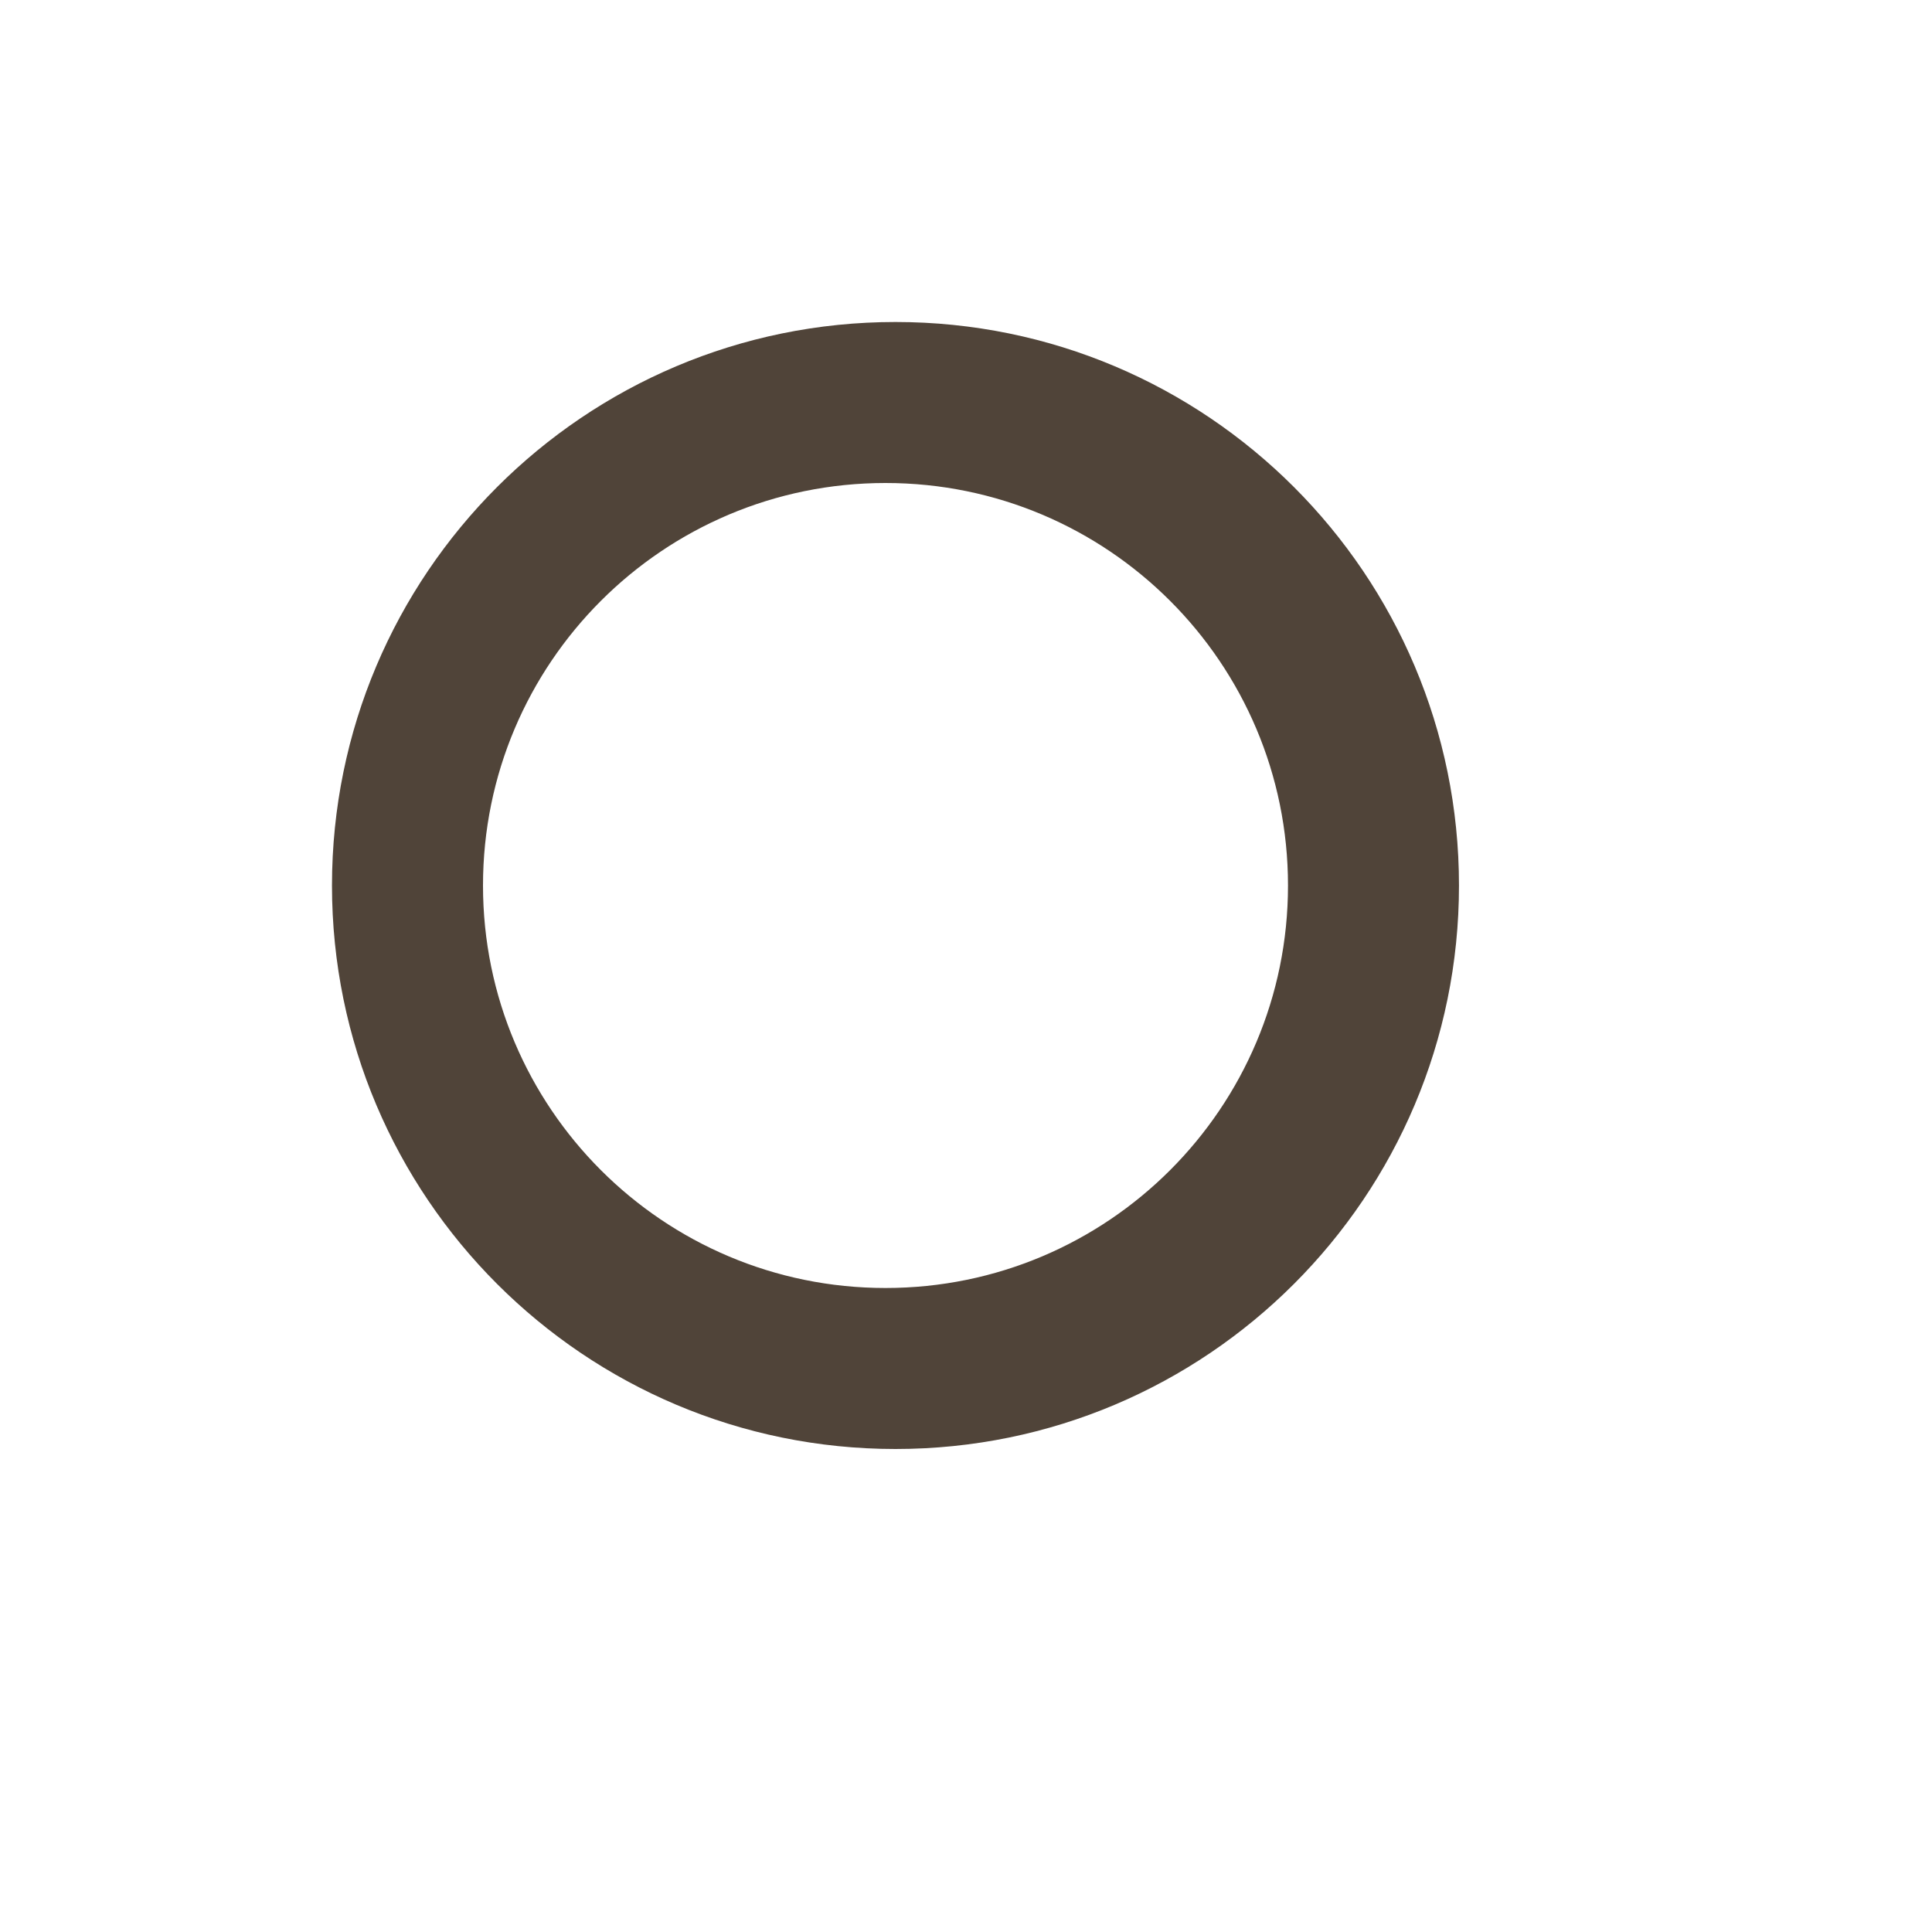 <?xml version="1.0" encoding="UTF-8" standalone="no"?>
<!-- Created with Inkscape (http://www.inkscape.org/) -->

<svg
   xmlns:dc="http://purl.org/dc/elements/1.1/"
   xmlns:cc="http://creativecommons.org/ns#"
   xmlns:rdf="http://www.w3.org/1999/02/22-rdf-syntax-ns#"
   xmlns:svg="http://www.w3.org/2000/svg"
   xmlns="http://www.w3.org/2000/svg"
   xmlns:sodipodi="http://sodipodi.sourceforge.net/DTD/sodipodi-0.dtd"
   xmlns:inkscape="http://www.inkscape.org/namespaces/inkscape"
   width="12"
   height="12"
   id="svg3983"
   version="1.1"
   inkscape:version="0.48.2 r9819"
   inkscape:export-filename="D:\www\jaws818\data\themes\learningchannel\images\circle.png"
   inkscape:export-xdpi="90"
   inkscape:export-ydpi="90"
   sodipodi:docname="disc.svg">
  <defs
     id="defs3985">
    <inkscape:perspective
       sodipodi:type="inkscape:persp3d"
       inkscape:vp_x="0 : 6 : 1"
       inkscape:vp_y="0 : 1000 : 0"
       inkscape:vp_z="12 : 6 : 1"
       inkscape:persp3d-origin="6 : 4 : 1"
       id="perspective4511" />
  </defs>
  <sodipodi:namedview
     id="base"
     pagecolor="#ffffff"
     bordercolor="#666666"
     borderopacity="1.0"
     inkscape:pageopacity="0.0"
     inkscape:pageshadow="2"
     inkscape:zoom="22.4"
     inkscape:cx="6"
     inkscape:cy="5.0238417"
     inkscape:document-units="px"
     inkscape:current-layer="layer1"
     showgrid="true"
     inkscape:window-width="1009"
     inkscape:window-height="636"
     inkscape:window-x="98"
     inkscape:window-y="212"
     inkscape:window-maximized="0">
    <inkscape:grid
       type="xygrid"
       id="grid3991"
       empspacing="3"
       visible="true"
       enabled="true"
       snapvisiblegridlinesonly="true" />
  </sodipodi:namedview>
  <g
     inkscape:label="Layer 1"
     inkscape:groupmode="layer"
     id="layer1"
     transform="translate(0,-1040.362)">
    <path
       sodipodi:type="arc"
       style="color:#000000;fill:none;stroke:none;stroke-width:1px;marker:none;visibility:visible;display:inline;overflow:visible;enable-background:accumulate"
       id="path4509"
       sodipodi:cx="4.5"
       sodipodi:cy="7.7811527"
       sodipodi:rx="4.5"
       sodipodi:ry="2.781153"
       d="m 9,7.781 a 4.5,2.781 0 1 1 -9,0 4.5,2.781 0 1 1 9,0 z"
       transform="translate(0,1040.362)" />
    <path
       style="color:#000000;fill:#504439;fill-opacity:1;fill-rule:nonzero;stroke:none;stroke-width:1px;marker:none;visibility:visible;display:inline;overflow:visible;enable-background:accumulate"
       d="M 5.562 2 C 3.63 2 2.062 3.567 2.062 5.5 C 2.062 7.433 3.63 9 5.562 9 C 7.495 9 9.062 7.433 9.062 5.5 C 9.062 3.567 7.495 2 5.562 2 z M 5.5 3 C 6.881 3 8 4.119 8 5.5 C 8 6.881 6.881 8 5.5 8 C 4.119 8 3 6.881 3 5.5 C 3 4.119 4.119 3 5.5 3 z "
       transform="translate(0,1040.362)"
       id="path4529" />
  </g>
</svg>
